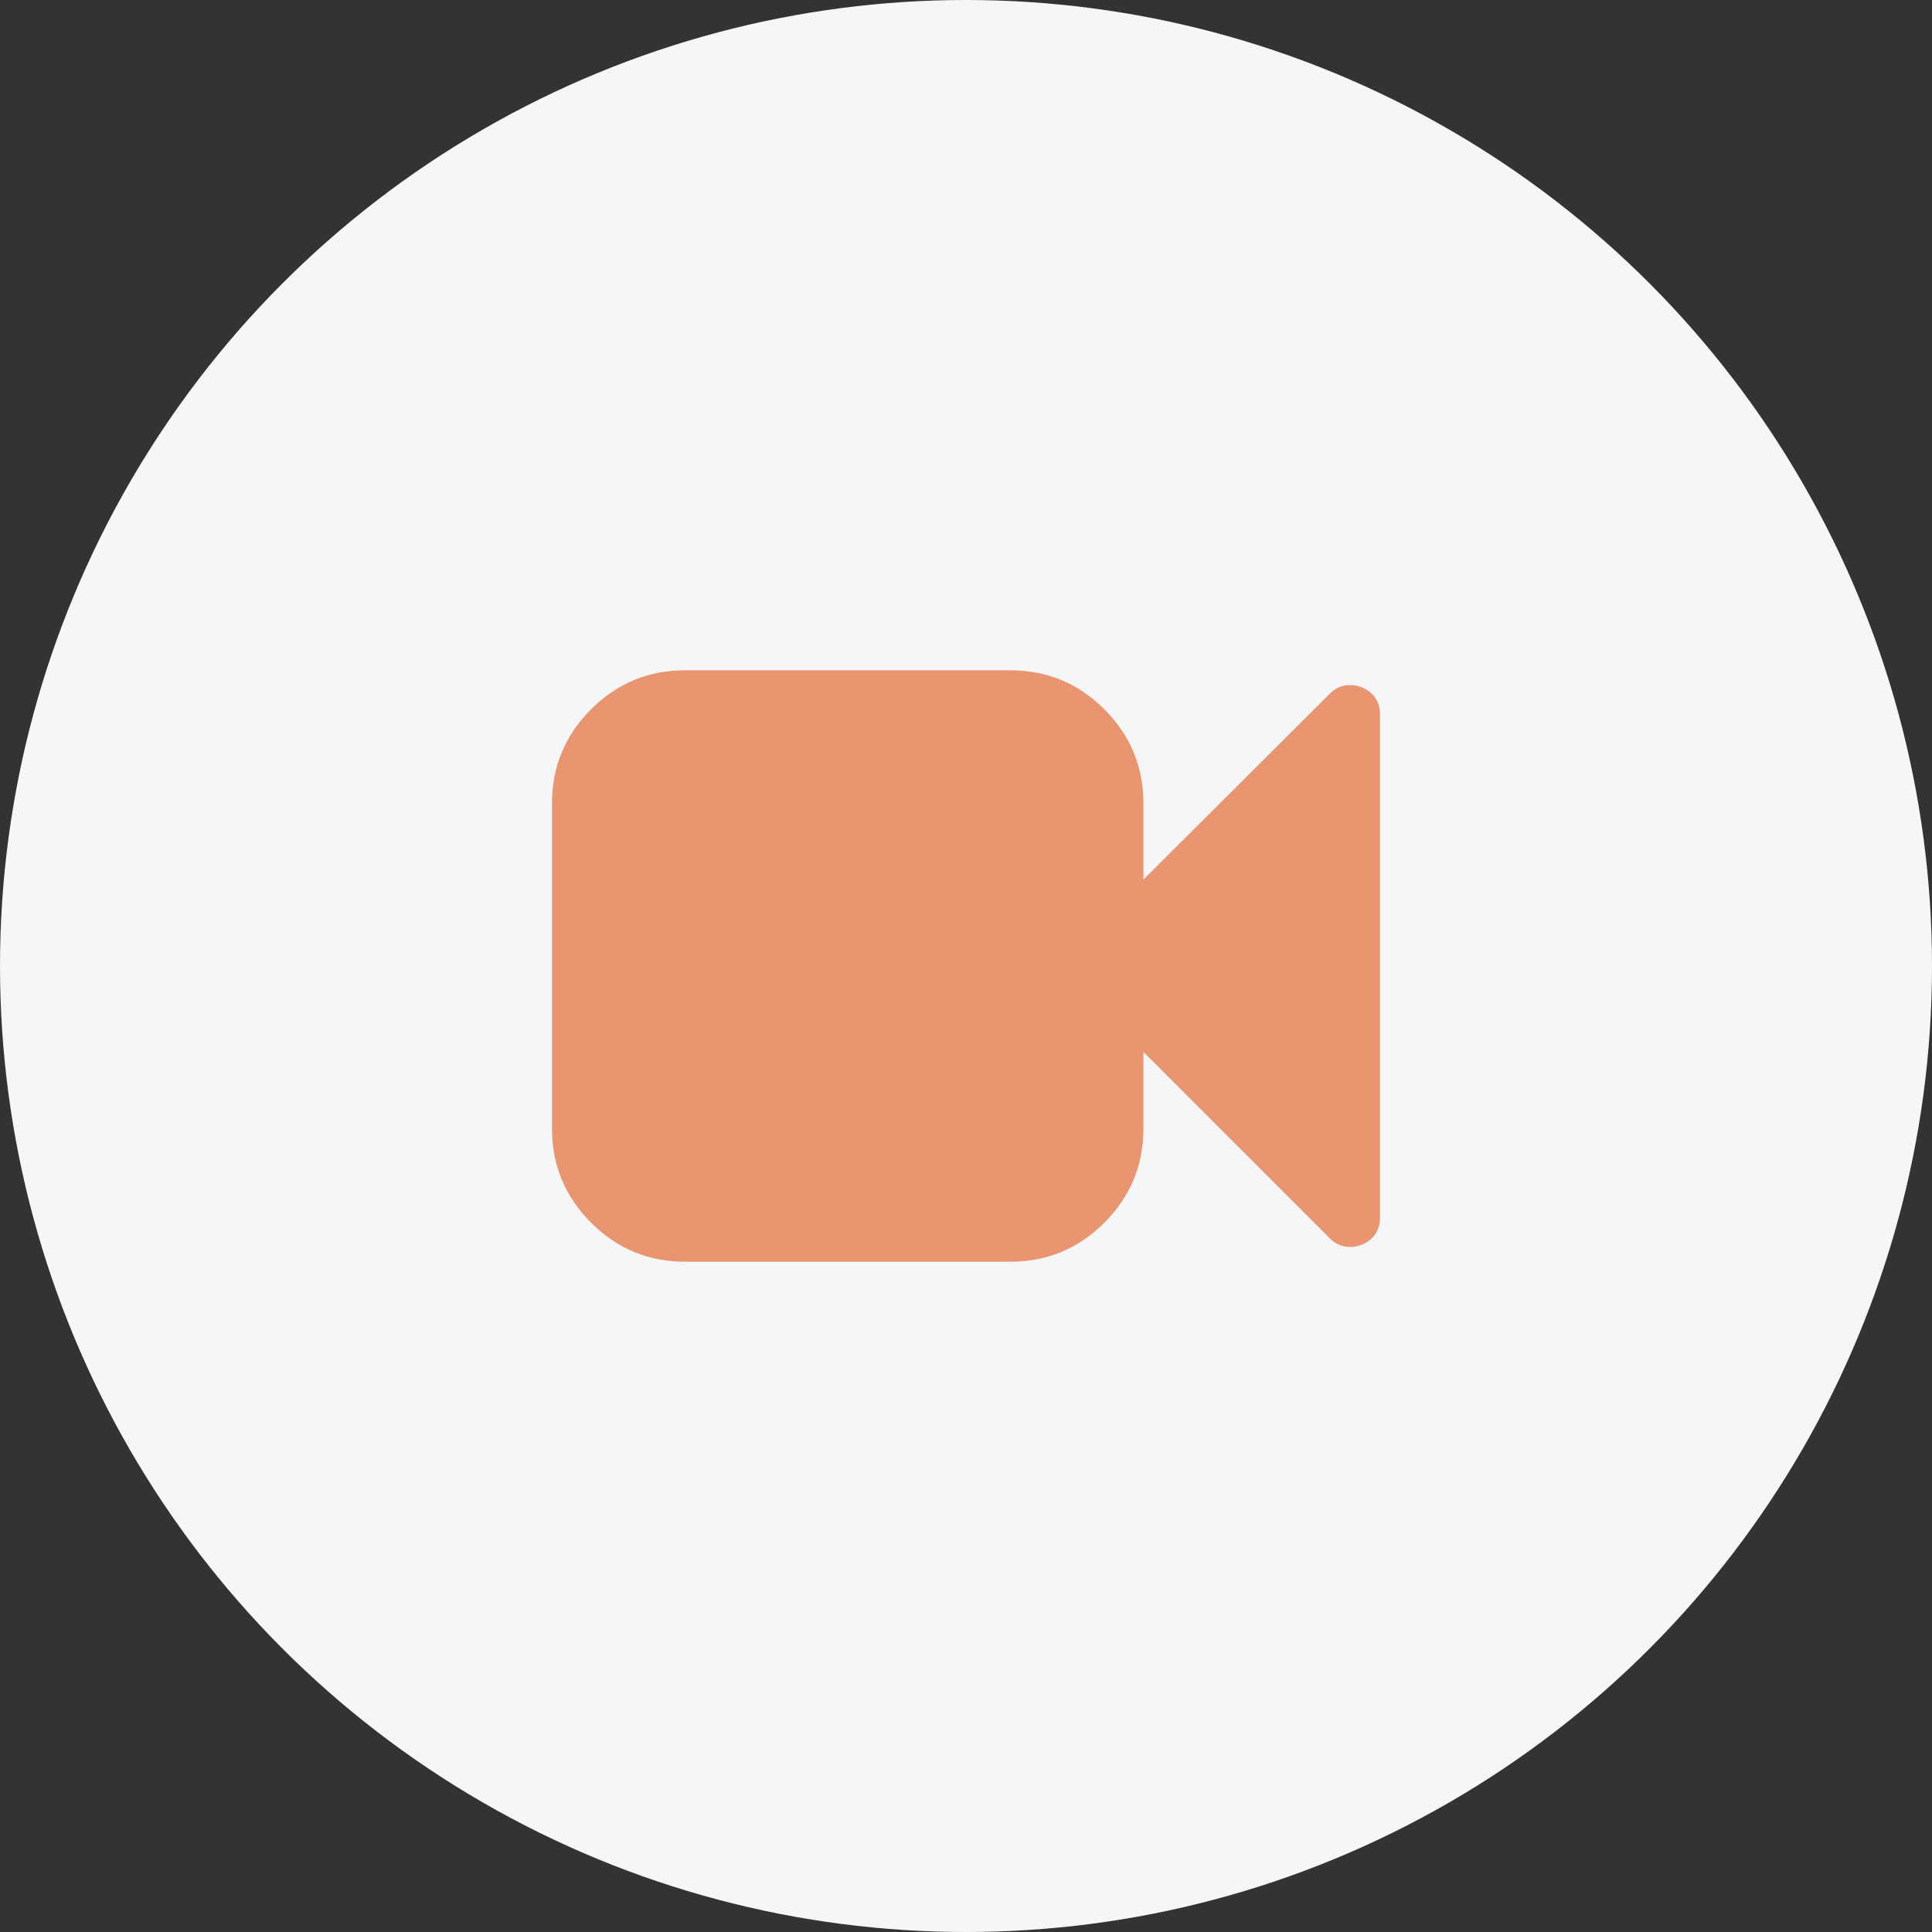<svg width="70" height="70" viewBox="0 0 70 70" fill="none" xmlns="http://www.w3.org/2000/svg">
<rect x="0" y="0" width="70" height="70" fill="#333333" stroke="none"/>
<circle cx="35" cy="35" r="35" fill="#F5F6F8"/>
<g clip-path="url(#clip0_140_1596)">
<path d="M49.347 24.905C49.202 24.849 49.062 24.821 48.928 24.821C48.627 24.821 48.376 24.927 48.175 25.14L41.428 31.869V29.107C41.428 27.779 40.957 26.643 40.014 25.7C39.071 24.757 37.935 24.286 36.607 24.286H24.821C23.493 24.286 22.358 24.757 21.414 25.7C20.472 26.643 20 27.779 20 29.107V40.893C20 42.221 20.472 43.356 21.415 44.3C22.358 45.243 23.493 45.714 24.821 45.714H36.607C37.935 45.714 39.071 45.243 40.014 44.3C40.957 43.356 41.428 42.221 41.428 40.893V38.114L48.175 44.861C48.376 45.072 48.627 45.179 48.928 45.179C49.063 45.179 49.202 45.151 49.347 45.095C49.783 44.905 50 44.576 50 44.107V25.893C50 25.424 49.782 25.095 49.347 24.905Z" fill="#E89570"/>
</g>
<defs>
<clipPath id="clip0_140_1596">
<rect width="30" height="30" fill="white" transform="translate(20 20)"/>
</clipPath>
</defs>
</svg>
